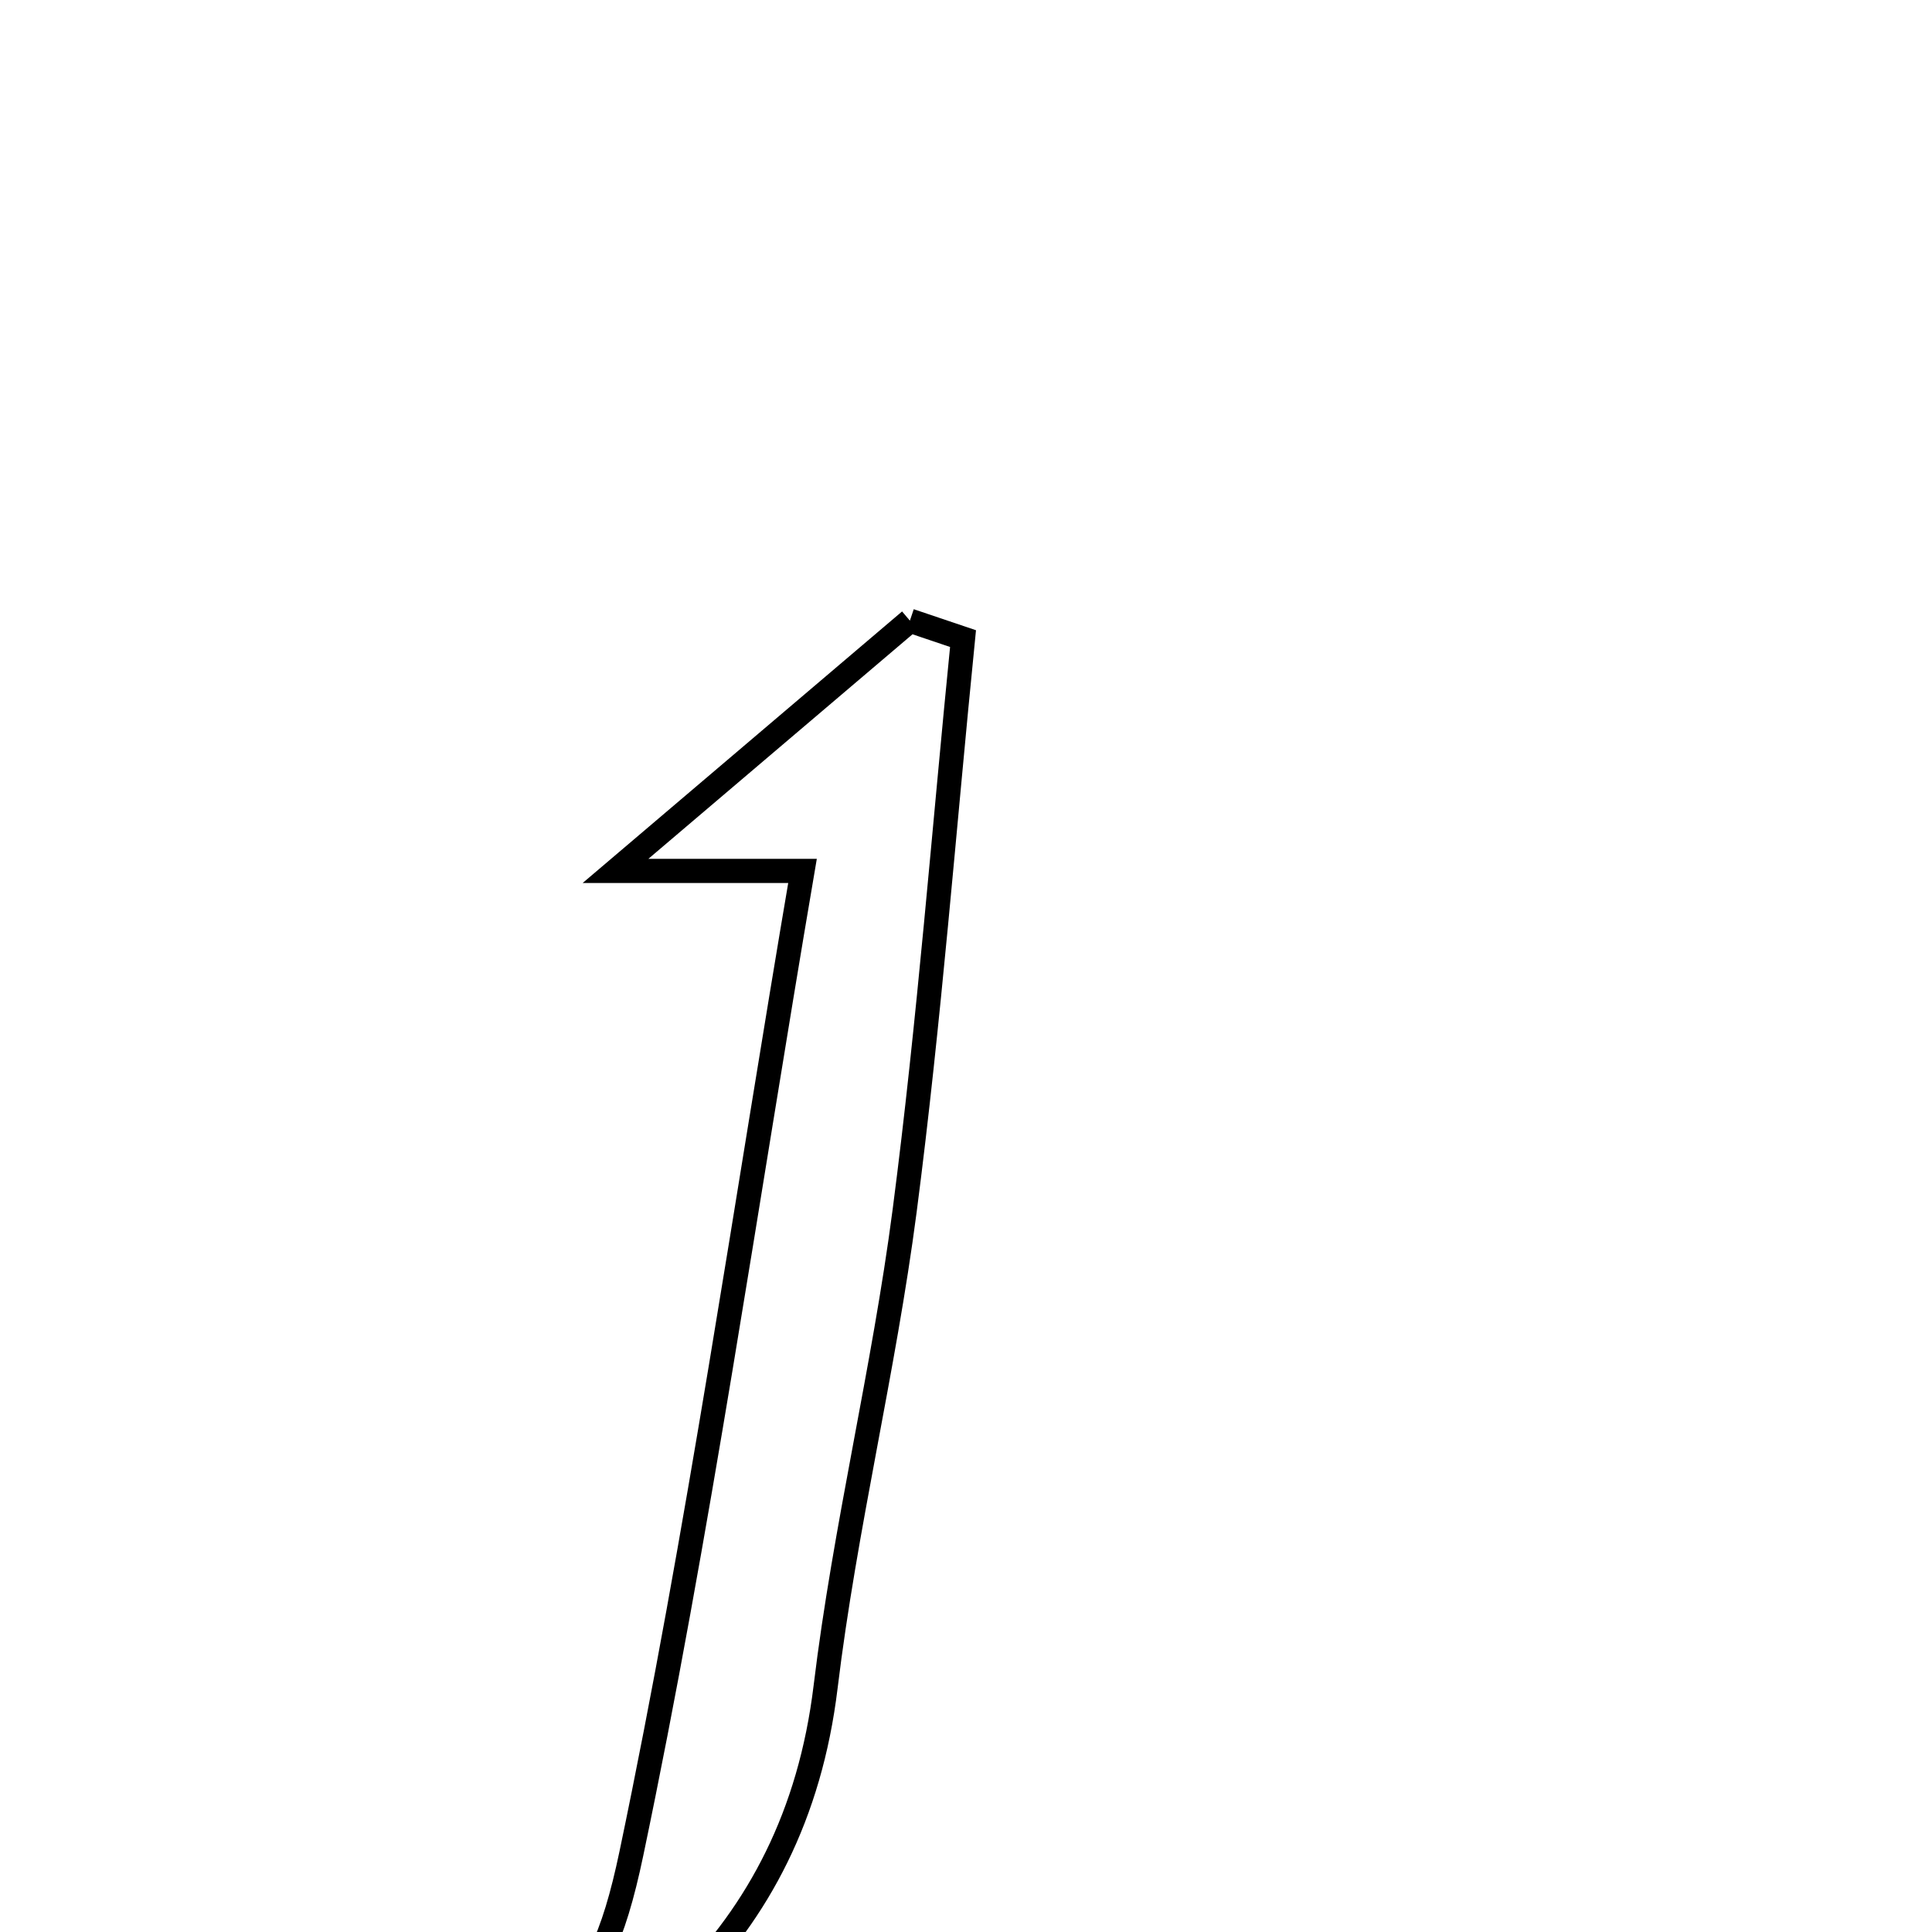 <svg xmlns="http://www.w3.org/2000/svg" viewBox="0.0 0.0 24.0 24.0" height="200px" width="200px"><path fill="none" stroke="black" stroke-width=".3" stroke-opacity="1.0"  filling="0" d="M11.303 7.71 C11.523 7.784 11.743 7.859 11.963 7.933 C11.726 10.302 11.545 12.679 11.238 15.039 C10.98 17.02 10.496 18.972 10.256 20.955 C9.869 24.152 7.676 25.729 5.034 26.811 C4.343 27.094 3.372 26.691 2.528 26.603 C2.518 26.211 2.507 25.818 2.495 25.426 C3.192 25.293 3.908 24.991 4.584 25.06 C6.804 25.289 7.4 25.142 7.843 23.026 C8.679 19.037 9.257 14.995 9.969 10.819 C9.051 10.819 8.54 10.819 7.646 10.819 C9.04 9.634 10.171 8.672 11.303 7.71"></path></svg>